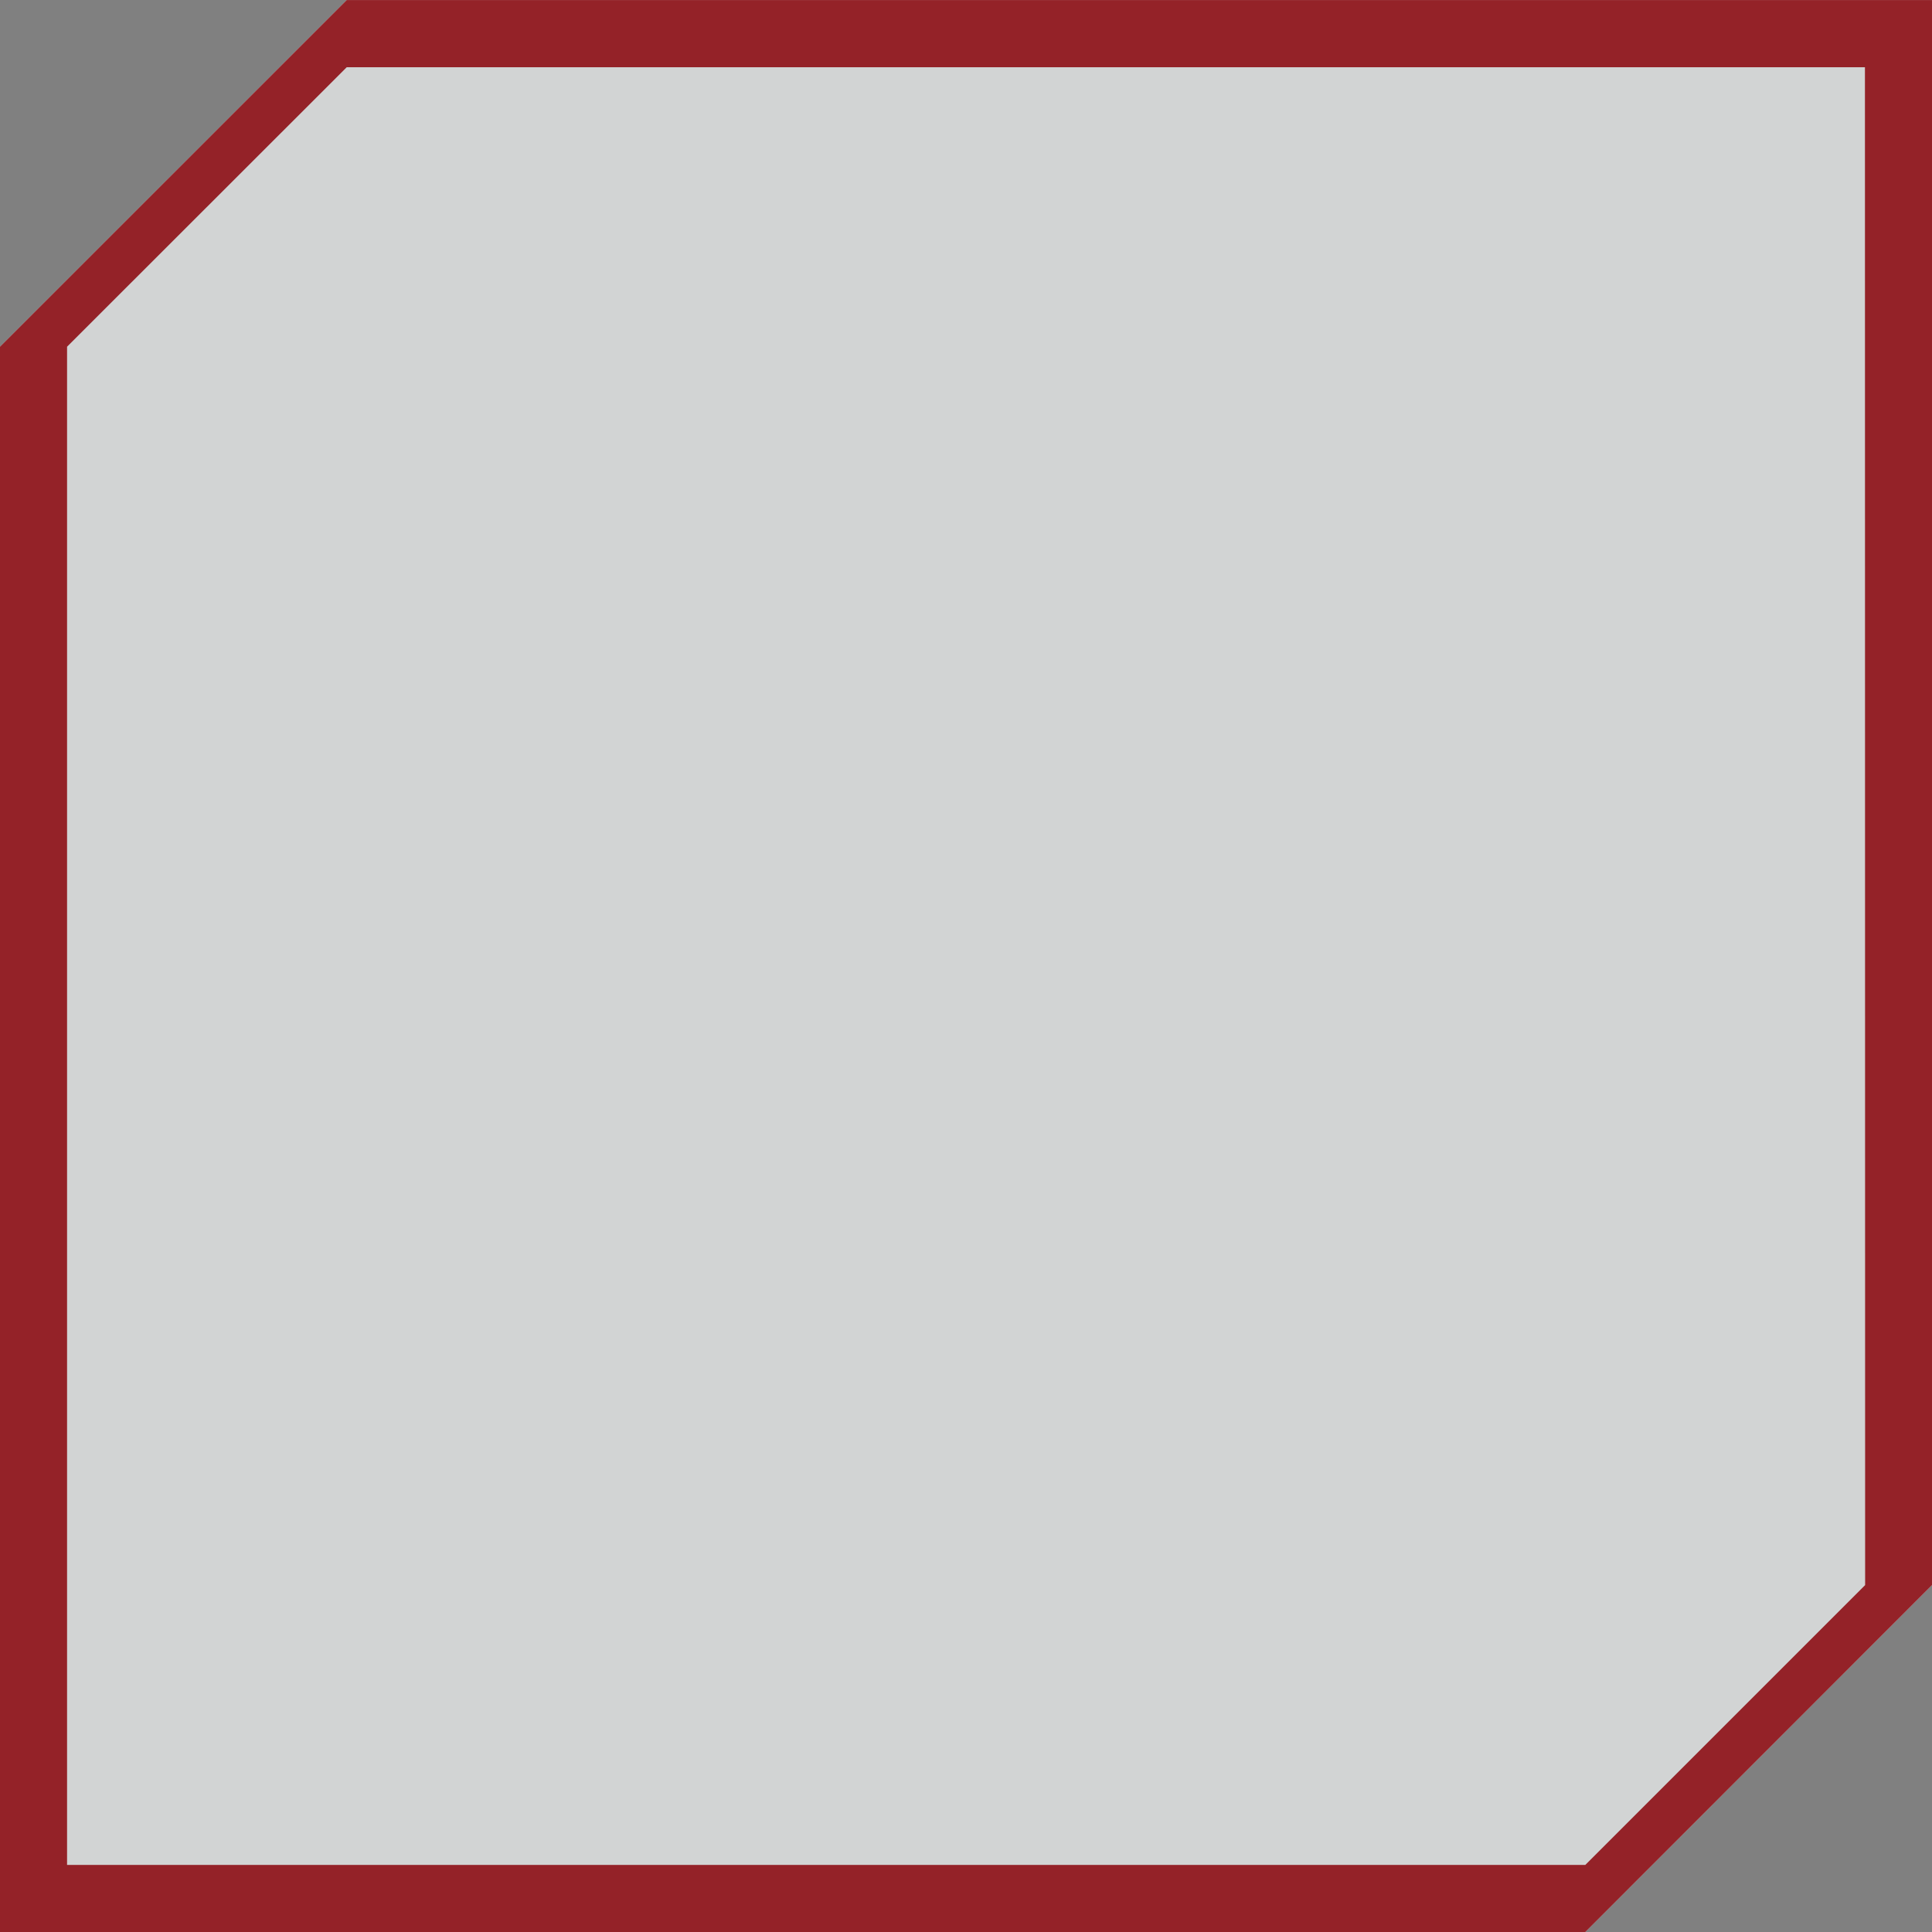 <?xml version="1.0" encoding="UTF-8" standalone="no"?>
<svg
   xmlns:dc="http://purl.org/dc/elements/1.1/"
   xmlns:cc="http://creativecommons.org/ns#"
   xmlns:rdf="http://www.w3.org/1999/02/22-rdf-syntax-ns#"
   xmlns:svg="http://www.w3.org/2000/svg"
   xmlns="http://www.w3.org/2000/svg"
   xmlns:sodipodi="http://sodipodi.sourceforge.net/DTD/sodipodi-0.dtd"
   xmlns:inkscape="http://www.inkscape.org/namespaces/inkscape"
   id="svg14"
   version="1.1"
   width="37.785"
   height="37.785"
   viewBox="0 0 9.997 9.997"
   inkscape:version="1.0 (4035a4fb49, 2020-05-01)"
   sodipodi:docname="button-symbolic.svg">
  <rect x="0" y="0" width="9.997" height="9.997" fill="#808080" stroke="none"/>
  <defs
     id="defs8" />
  <sodipodi:namedview
     id="base"
     pagecolor="#ffffff"
     bordercolor="#666666"
     borderopacity="1.0"
     inkscape:pageopacity="0.0"
     inkscape:pageshadow="2"
     inkscape:zoom="11.313709"
     inkscape:cx="22.240035"
     inkscape:cy="-12.897775"
     inkscape:document-units="mm"
     inkscape:current-layer="svg14"
     inkscape:document-rotation="0"
     showgrid="false"
     inkscape:window-width="1605"
     inkscape:window-height="1402"
     inkscape:window-x="0"
     inkscape:window-y="0"
     inkscape:window-maximized="0"
     showguides="true"
     inkscape:guide-bbox="true"
     fit-margin-top="0"
     fit-margin-left="0"
     fit-margin-right="0"
     fit-margin-bottom="0"
     units="px"
     inkscape:snap-page="true">
    <sodipodi:guide
       position="1.795,8.203"
       orientation="1,0"
       id="guide100" />
    <sodipodi:guide
       position="8.203,8.203"
       orientation="0,-1"
       id="guide102" />
    <sodipodi:guide
       position="8.203,1.794"
       orientation="1,0"
       id="guide104" />
    <sodipodi:guide
       position="8.203,1.794"
       orientation="0,-1"
       id="guide106" />
    <sodipodi:guide
       position="32.173,-0.013"
       orientation="0,-1"
       id="guide108" />
    <sodipodi:guide
       position="0,9.997"
       orientation="0,-1"
       id="guide110" />
    <sodipodi:guide
       position="9.997,0"
       orientation="1,0"
       id="guide112" />
    <sodipodi:guide
       position="0,9.997"
       orientation="1,0"
       id="guide114" />
    <sodipodi:guide
       position="16.411,9.997"
       orientation="1,0"
       id="guide198" />
  </sodipodi:namedview>
  <path
     class="error"
     sodipodi:nodetypes="ccccccccc"
     d="M 1.794,2.8938672e-4 0,1.794 v 8.203 h 8.203 l 1.794,-1.795 V 2.8938672e-4 Z"
     style="opacity:0.5;fill:#eff0f1;fill-opacity:1;stroke-width:0.969;color-rendering:auto"
     id="path86" />
  <path
     id="path142"
     style="opacity:0.5;fill:#eff0f1;fill-opacity:1;stroke-width:0.969;color-rendering:auto"
     d="M 1.794,2.8938672e-4 0,1.794 v 8.203 h 8.203 l 1.794,-1.795 V 2.8938672e-4 Z"
     sodipodi:nodetypes="ccccccccc"
     class="warning" />
  <path
     class="success"
     sodipodi:nodetypes="cccccccccccccc"
     d="M 9.997,2.8938672e-4 H 1.794 L 0,1.794 v 8.203 h 8.203 l 1.794,-1.795 z M 9.651,8.202 l -1.448,1.448 H 0.347 V 1.794 L 1.794,0.348 h 7.856 z"
     id="path2038-6"
     style="fill:#942228;fill-opacity:1;stroke-width:0.484" />
</svg>
